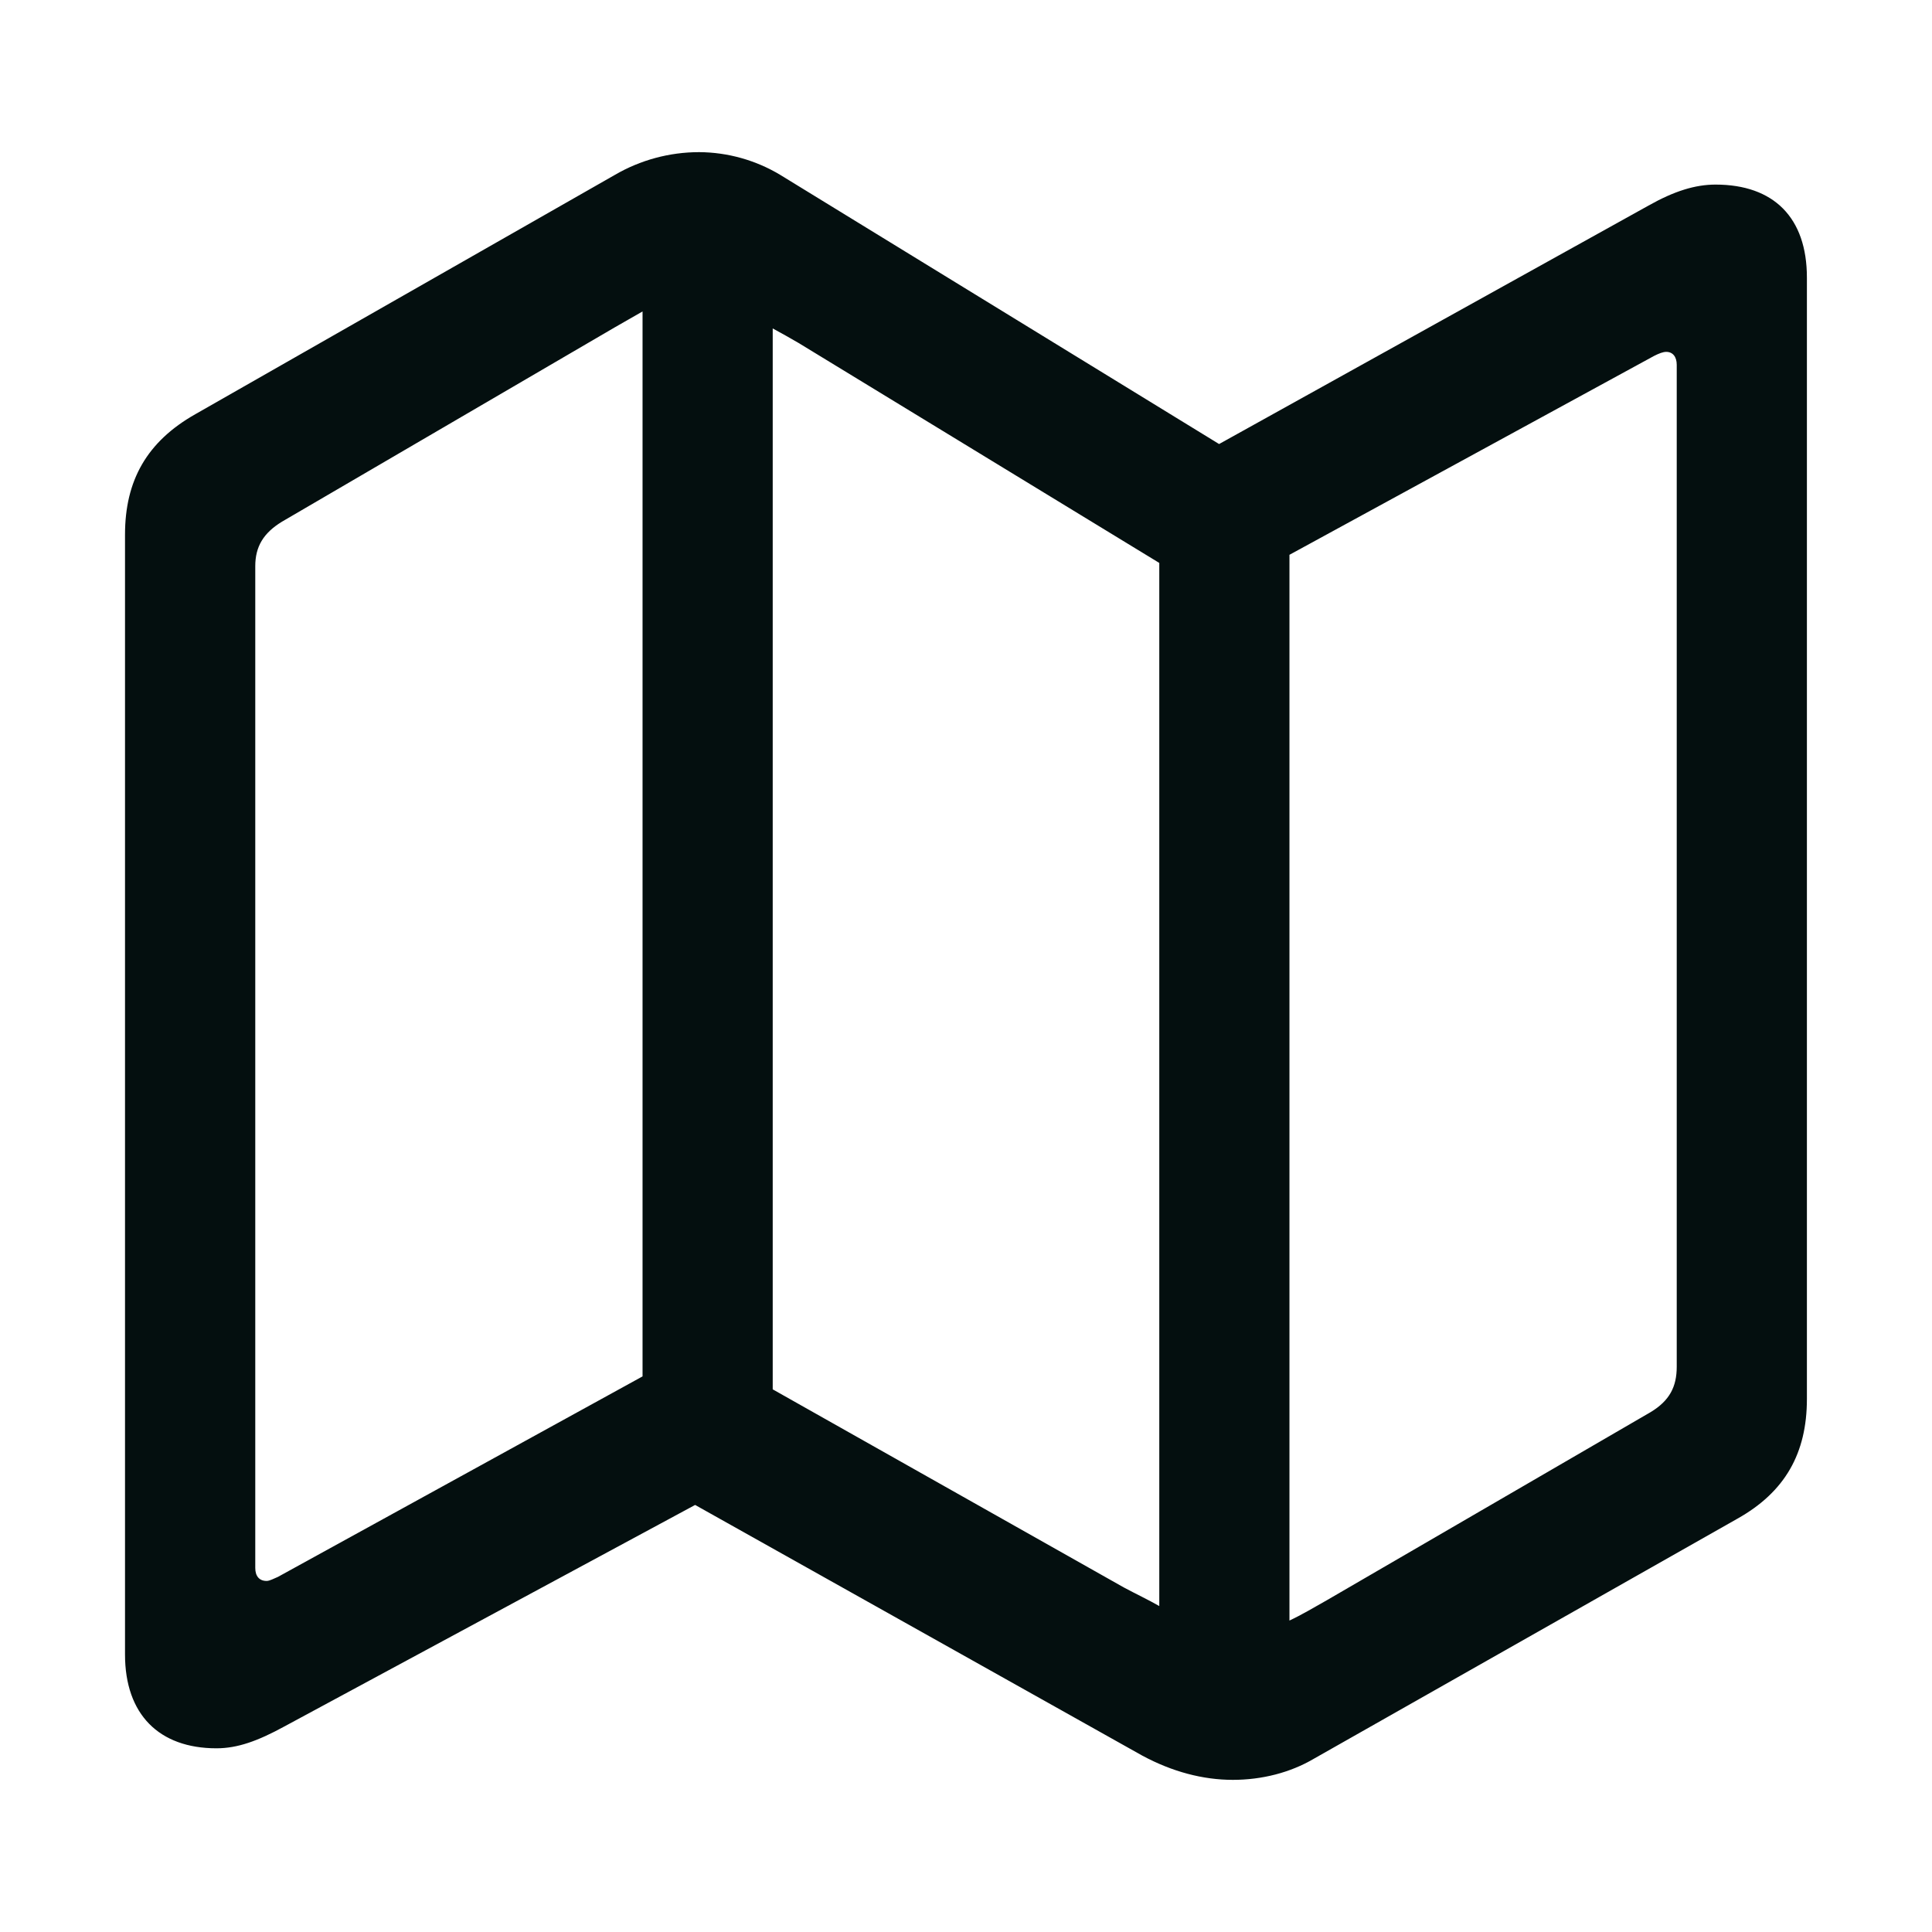 <svg width="24" height="24" viewBox="0 0 24 24" fill="none" xmlns="http://www.w3.org/2000/svg">
<path d="M15.315 22.11C15.676 22.11 16.028 22.02 16.319 21.849L21.582 18.866C22.175 18.534 22.446 18.052 22.446 17.379V3.448C22.446 2.704 22.035 2.293 21.311 2.293C21.06 2.293 20.799 2.373 20.478 2.554L15.144 5.516L9.69 2.171C9.386 1.989 9.039 1.892 8.685 1.89C8.313 1.89 7.952 1.99 7.641 2.171L2.427 5.145C1.825 5.486 1.553 5.968 1.553 6.641V20.553C1.553 21.296 1.975 21.718 2.689 21.718C2.95 21.718 3.201 21.628 3.532 21.447L8.635 18.695L14.19 21.809C14.561 22.009 14.943 22.11 15.315 22.11ZM3.312 19.639C3.221 19.639 3.171 19.579 3.171 19.478V7.033C3.171 6.792 3.271 6.622 3.502 6.481L7.631 4.07C7.751 4 7.862 3.939 7.982 3.869V17.098L3.452 19.589C3.402 19.609 3.351 19.639 3.312 19.639ZM14.401 19.951C14.26 19.87 14.109 19.8 13.959 19.719L9.599 17.259V4.08C9.71 4.141 9.82 4.201 9.921 4.261L14.401 6.993V19.951ZM16.018 20.131V6.892L20.548 4.421C20.608 4.391 20.658 4.371 20.699 4.371C20.779 4.371 20.829 4.431 20.829 4.532V16.978C20.829 17.228 20.739 17.399 20.508 17.54L16.48 19.88C16.319 19.971 16.168 20.061 16.018 20.131Z" fill="#040F0F"/>
</svg>
